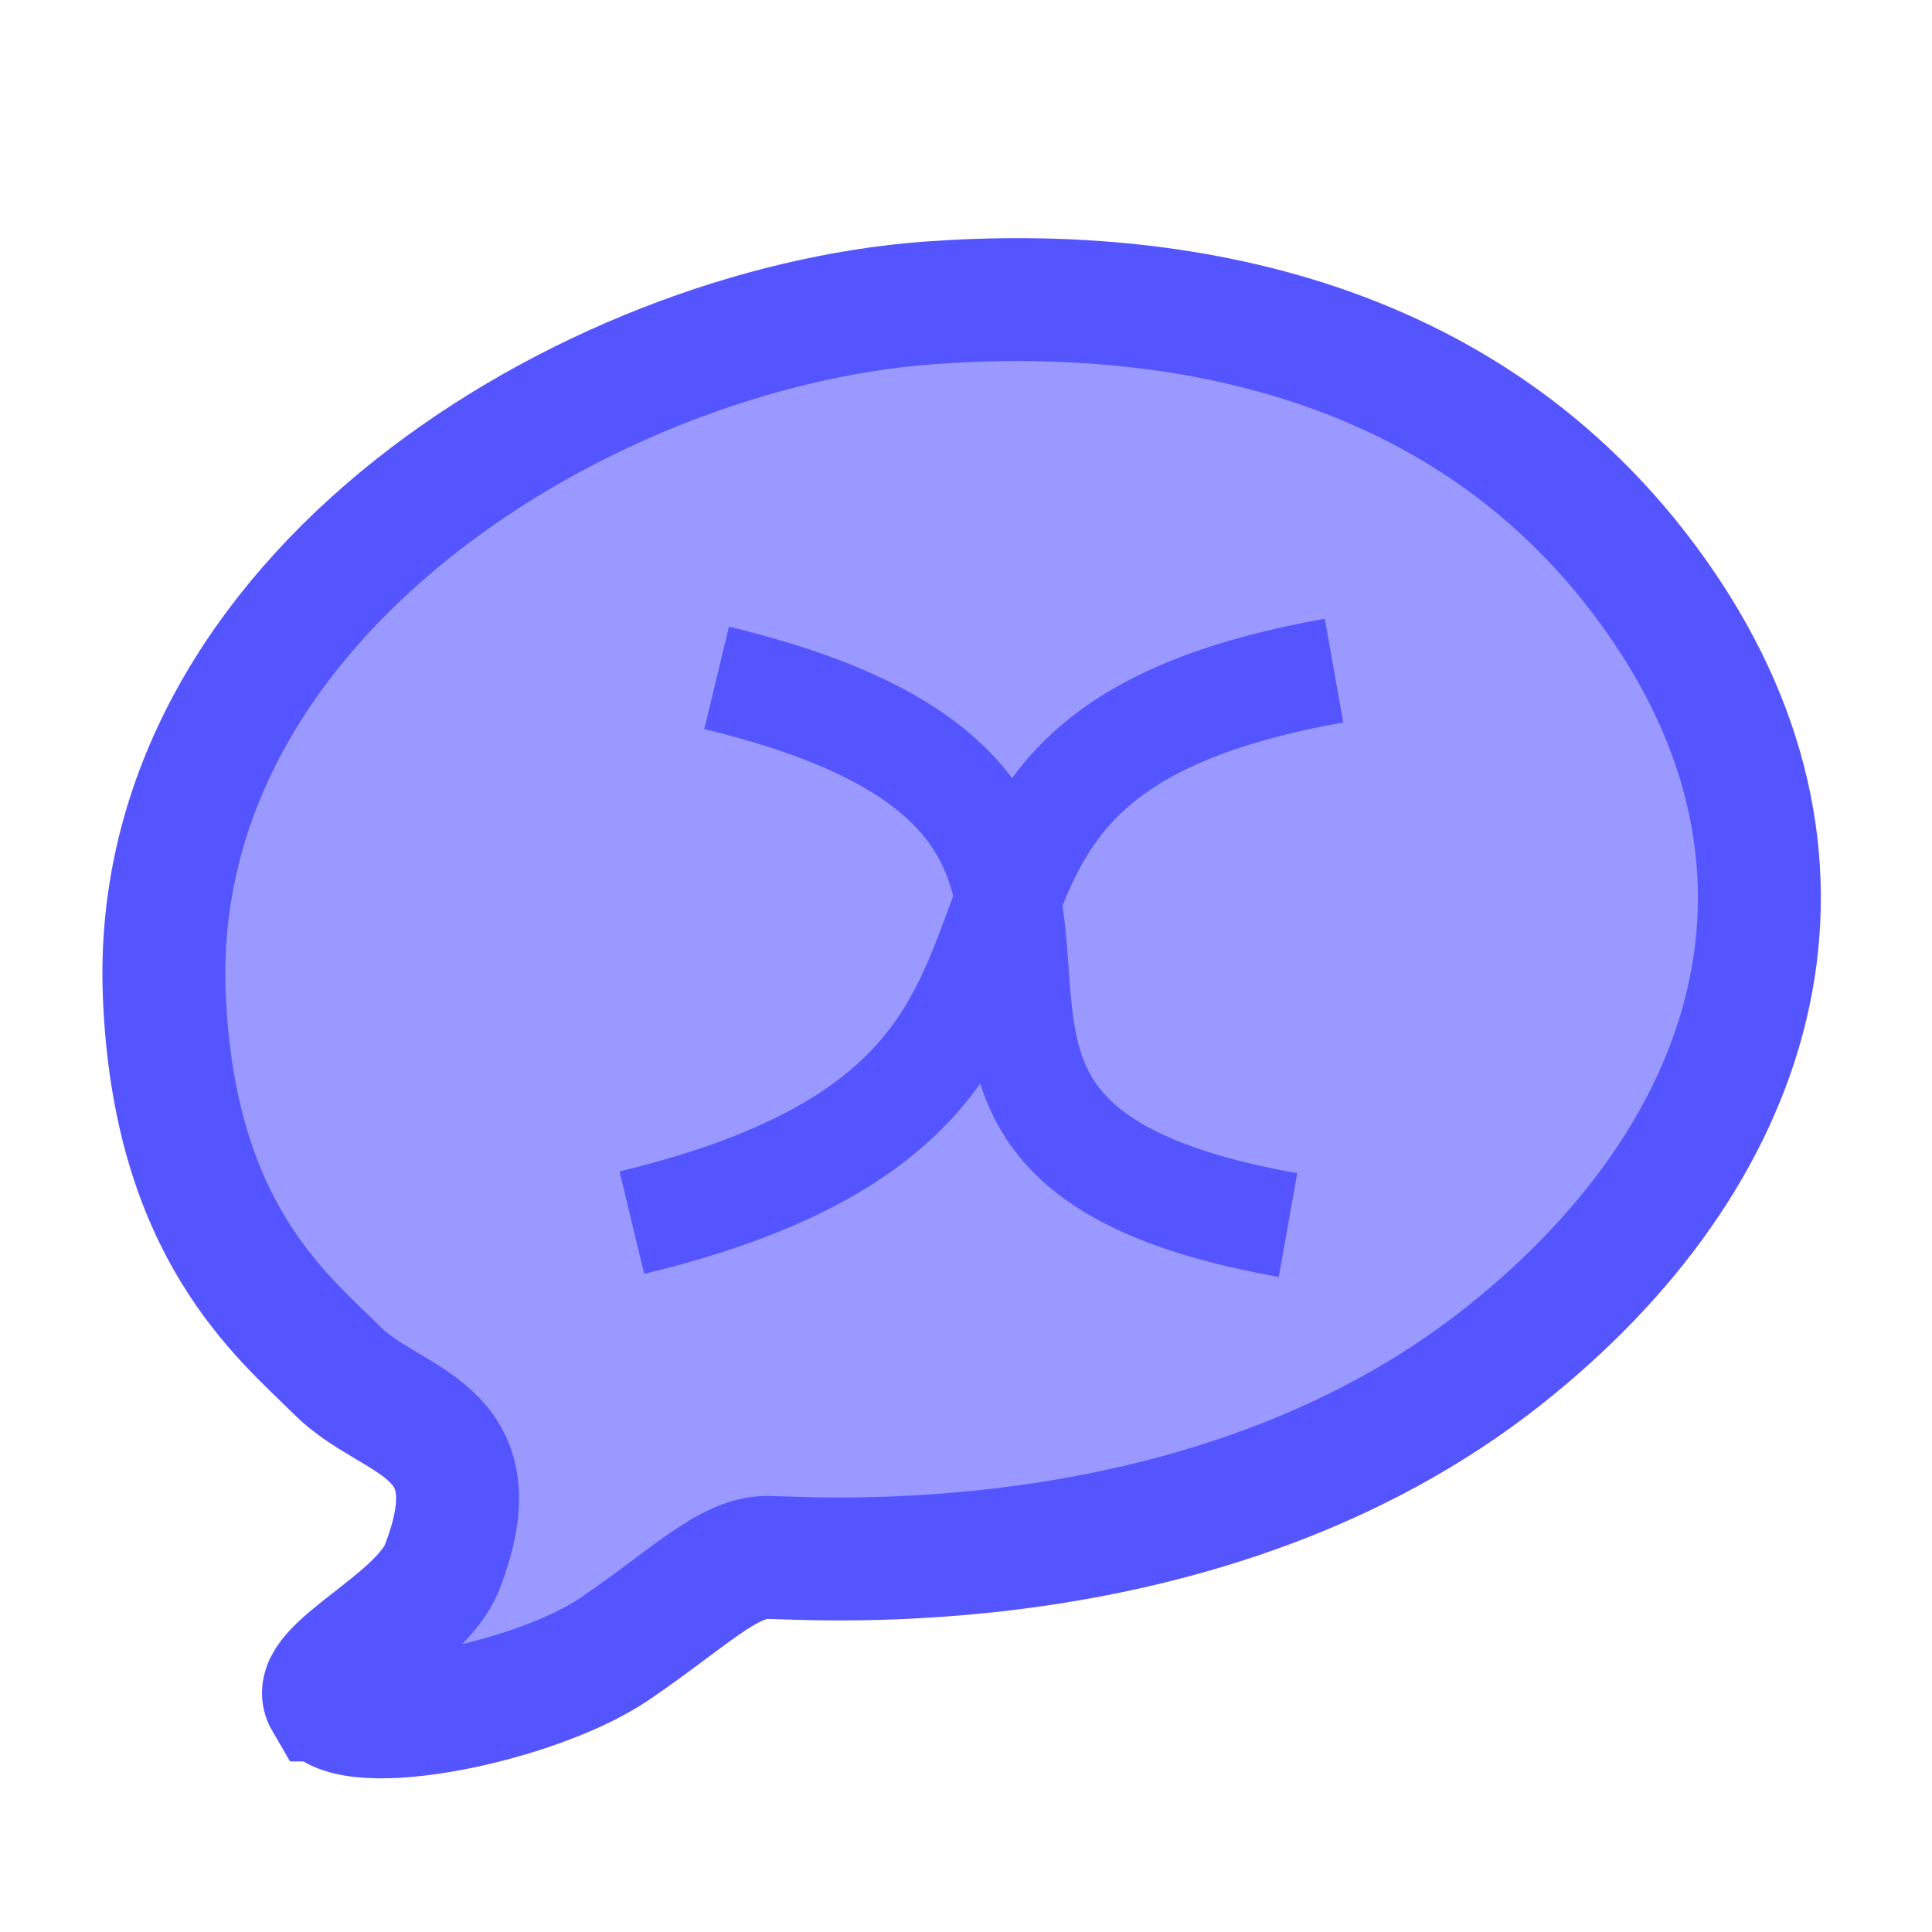 <?xml version="1.0" encoding="UTF-8" standalone="no"?>
<!DOCTYPE svg PUBLIC "-//W3C//DTD SVG 1.1//EN" "http://www.w3.org/Graphics/SVG/1.1/DTD/svg11.dtd">
<svg
   xmlns:dc="http://purl.org/dc/elements/1.1/"
   xmlns:cc="http://creativecommons.org/ns#"
   xmlns:rdf="http://www.w3.org/1999/02/22-rdf-syntax-ns#"
   xmlns:svg="http://www.w3.org/2000/svg"
   xmlns="http://www.w3.org/2000/svg"
   version="1.1"
   width="55"
   height="55"
   viewBox="0 0 55 55"
   id="svg3042"
   xml:space="preserve"><defs
     id="defs3057" /><g
     id="activity-helloworld"
     style="display:block"><path
       d="m 9.263,48.396 c 0.682,1.152 6.027,0.059 8.246,-1.463 2.102,-1.432 3.207,-2.596 4.336,-2.596 1.133,0 12.54,0.92 20.935,-5.715 C 50.005,32.915 52.553,24.834 47.3,17.185 42.048,9.541 33.468,8.105 26.422,8.625 16.806,9.342 4.224,16.91 4.677,28.313 c 0.264,6.711 3.357,9.143 4.922,10.703 1.562,1.566 4.545,1.566 2.992,5.588 -0.61,1.579 -3.838,2.918 -3.328,3.792 z"
       id="path3045"
       style="fill:#9999FF;stroke:#5555FF;stroke-width:3.5;display:inline" /></g><g
     id="g3868"
     style="stroke-width:3;stroke-miterlimit:4;stroke-dasharray:none"><path
       d="m 20.401,19.298 c 15.884,3.828 1.402,12.933 16.266,15.577"
       id="path3061"
       style="fill:none;stroke:#5555FF;stroke-width:3;stroke-linecap:butt;stroke-linejoin:miter;stroke-miterlimit:4;stroke-opacity:1;stroke-dasharray:none" /><path
       d="M 17.988,34.806 C 33.873,30.978 23.112,21.736 37.977,19.091"
       id="path3061-9"
       style="fill:none;stroke:#5555FF;stroke-width:3;stroke-linecap:butt;stroke-linejoin:miter;stroke-miterlimit:4;stroke-opacity:1;stroke-dasharray:none" /></g></svg>
